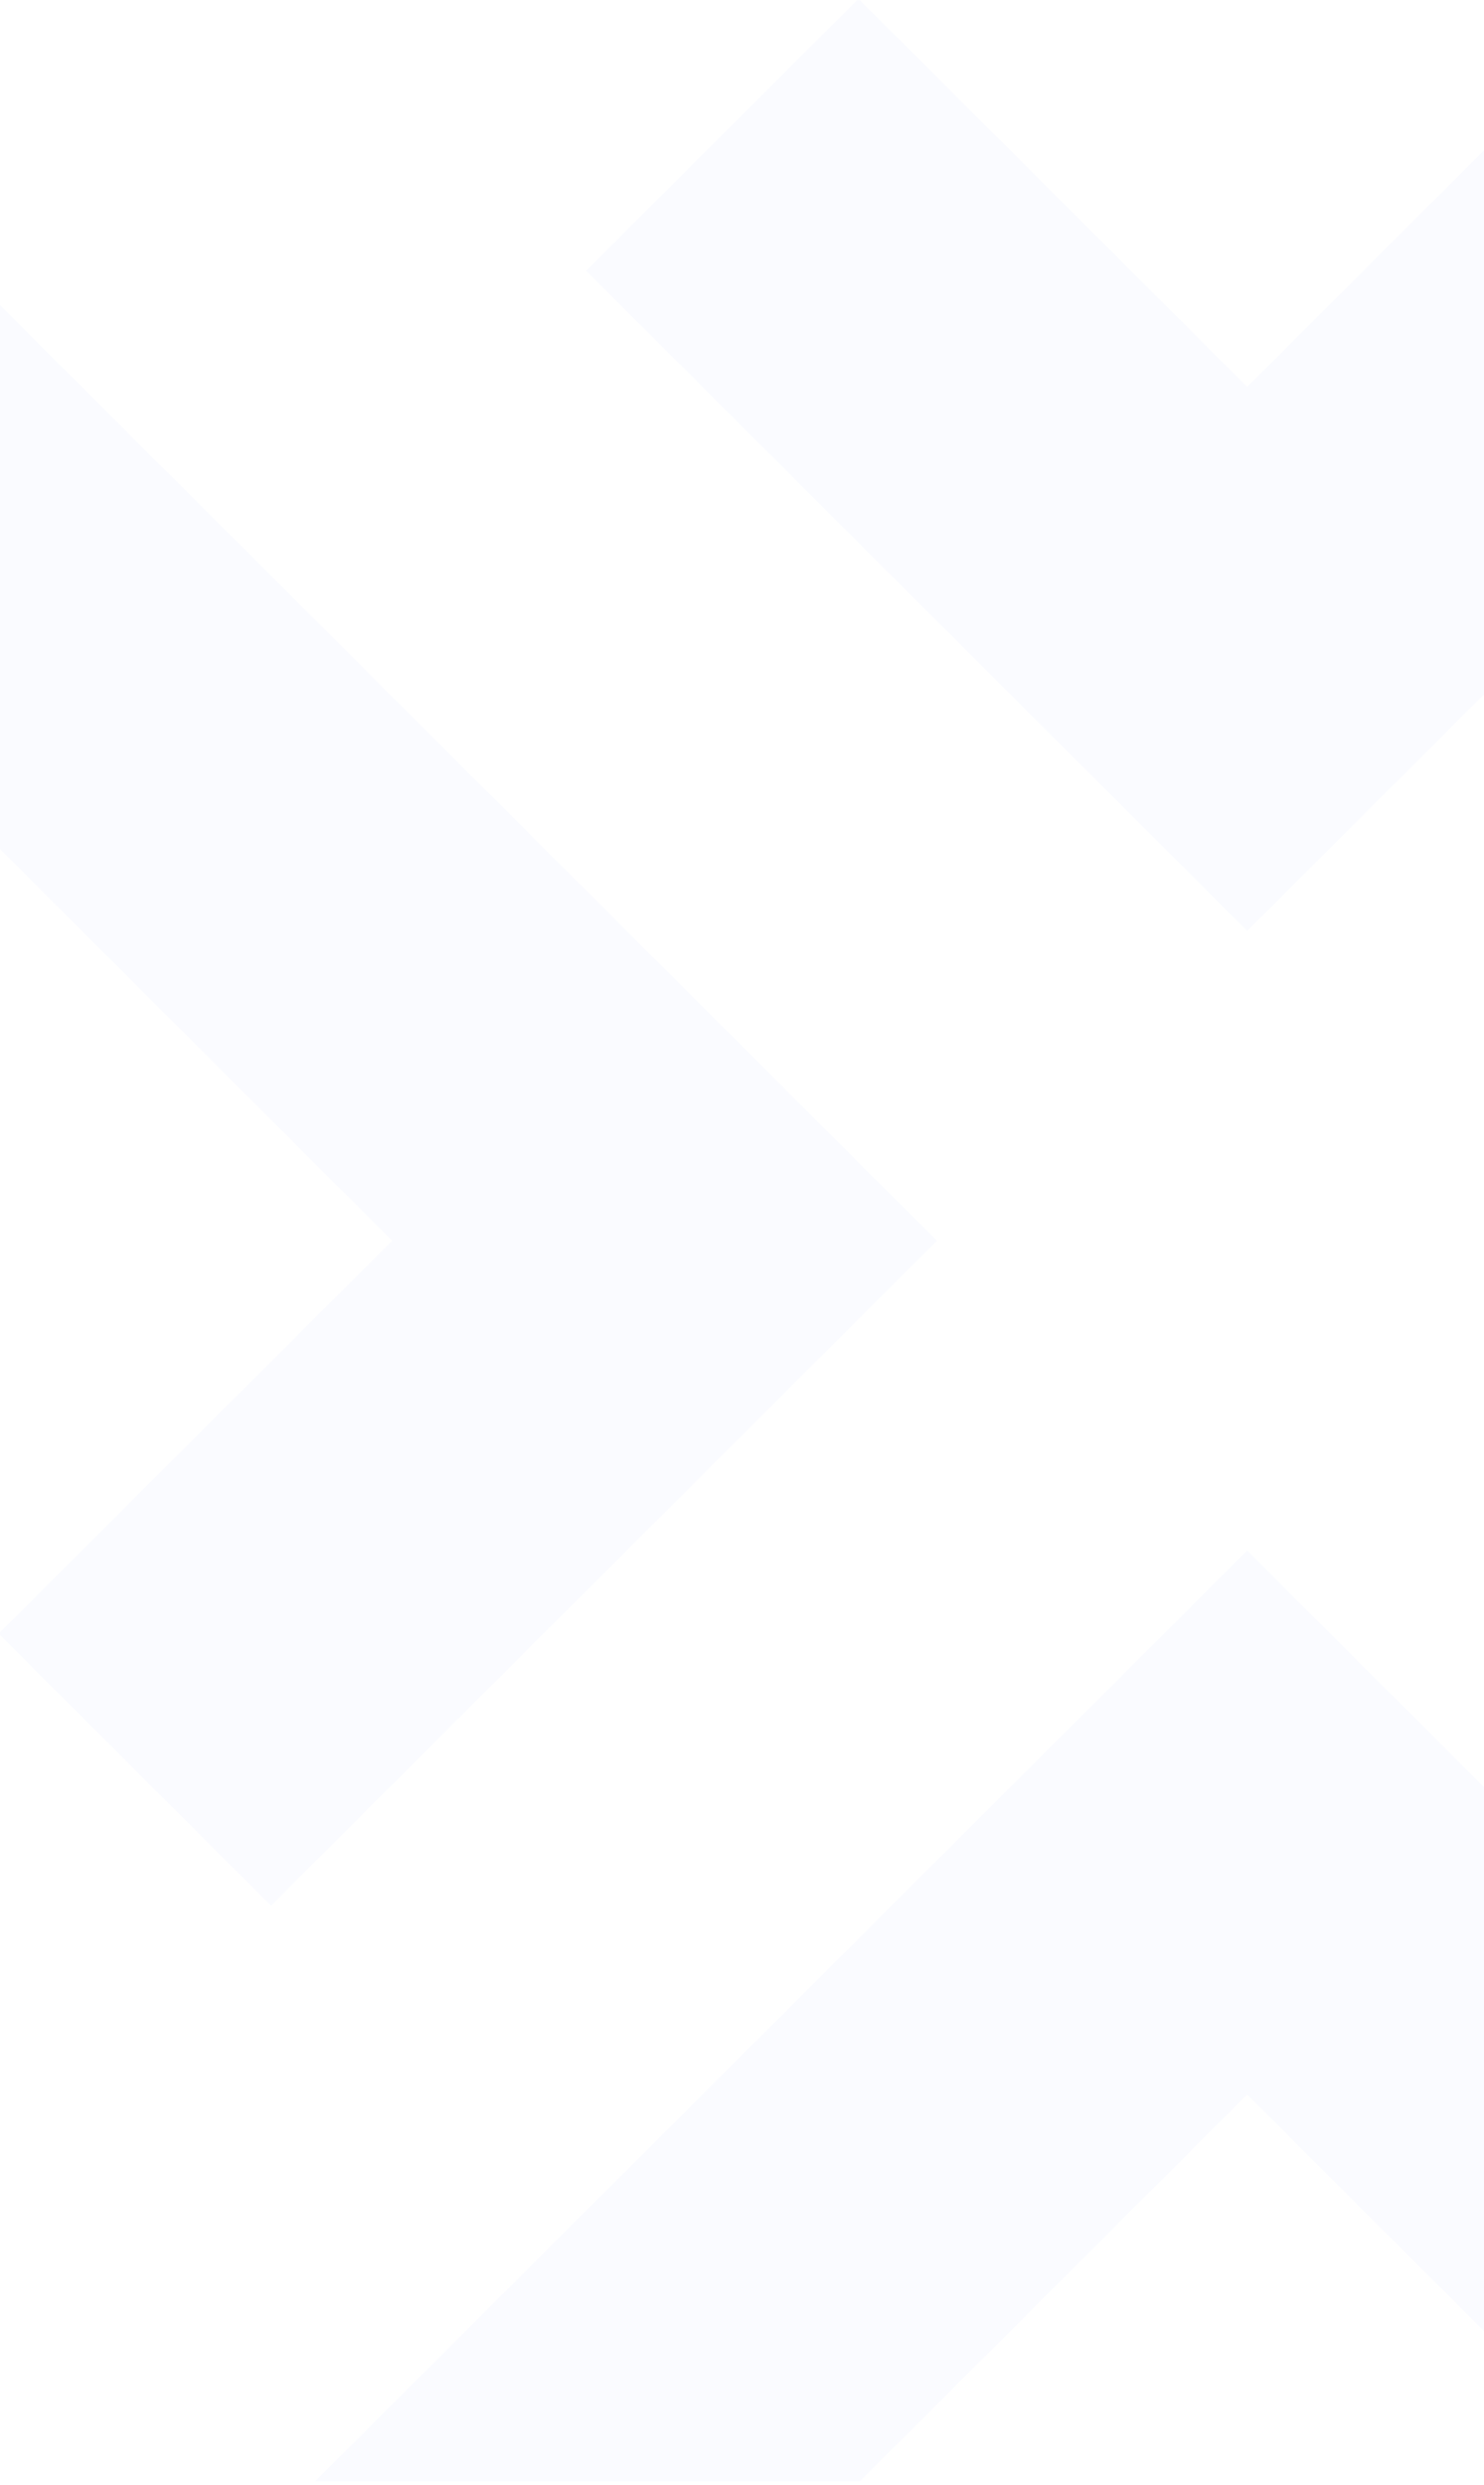<svg width="387" height="648" fill="none" xmlns="http://www.w3.org/2000/svg"><path fill-rule="evenodd" clip-rule="evenodd" d="M223.526.027l-70.679 70.575 172.396 172.142L568.321.027H426.246L325.243 100.881 224.239.027h-.713zm182.63 323.508l172.397-172.141 71.037 70.932-101.359 101.209L653 428.149v141.154l-.356.355-246.488-246.123zM0 426.356v-.714l102.258-102.107L0 221.429V79.565l244.332 243.97L70.68 496.931 0 426.356zm325.243-22.03l173.654 173.397-69.423 69.321h-3.228L325.243 546.19 224.239 647.044H82.166l243.077-242.718z" fill="#0E51FF" fill-opacity=".02"/></svg>
